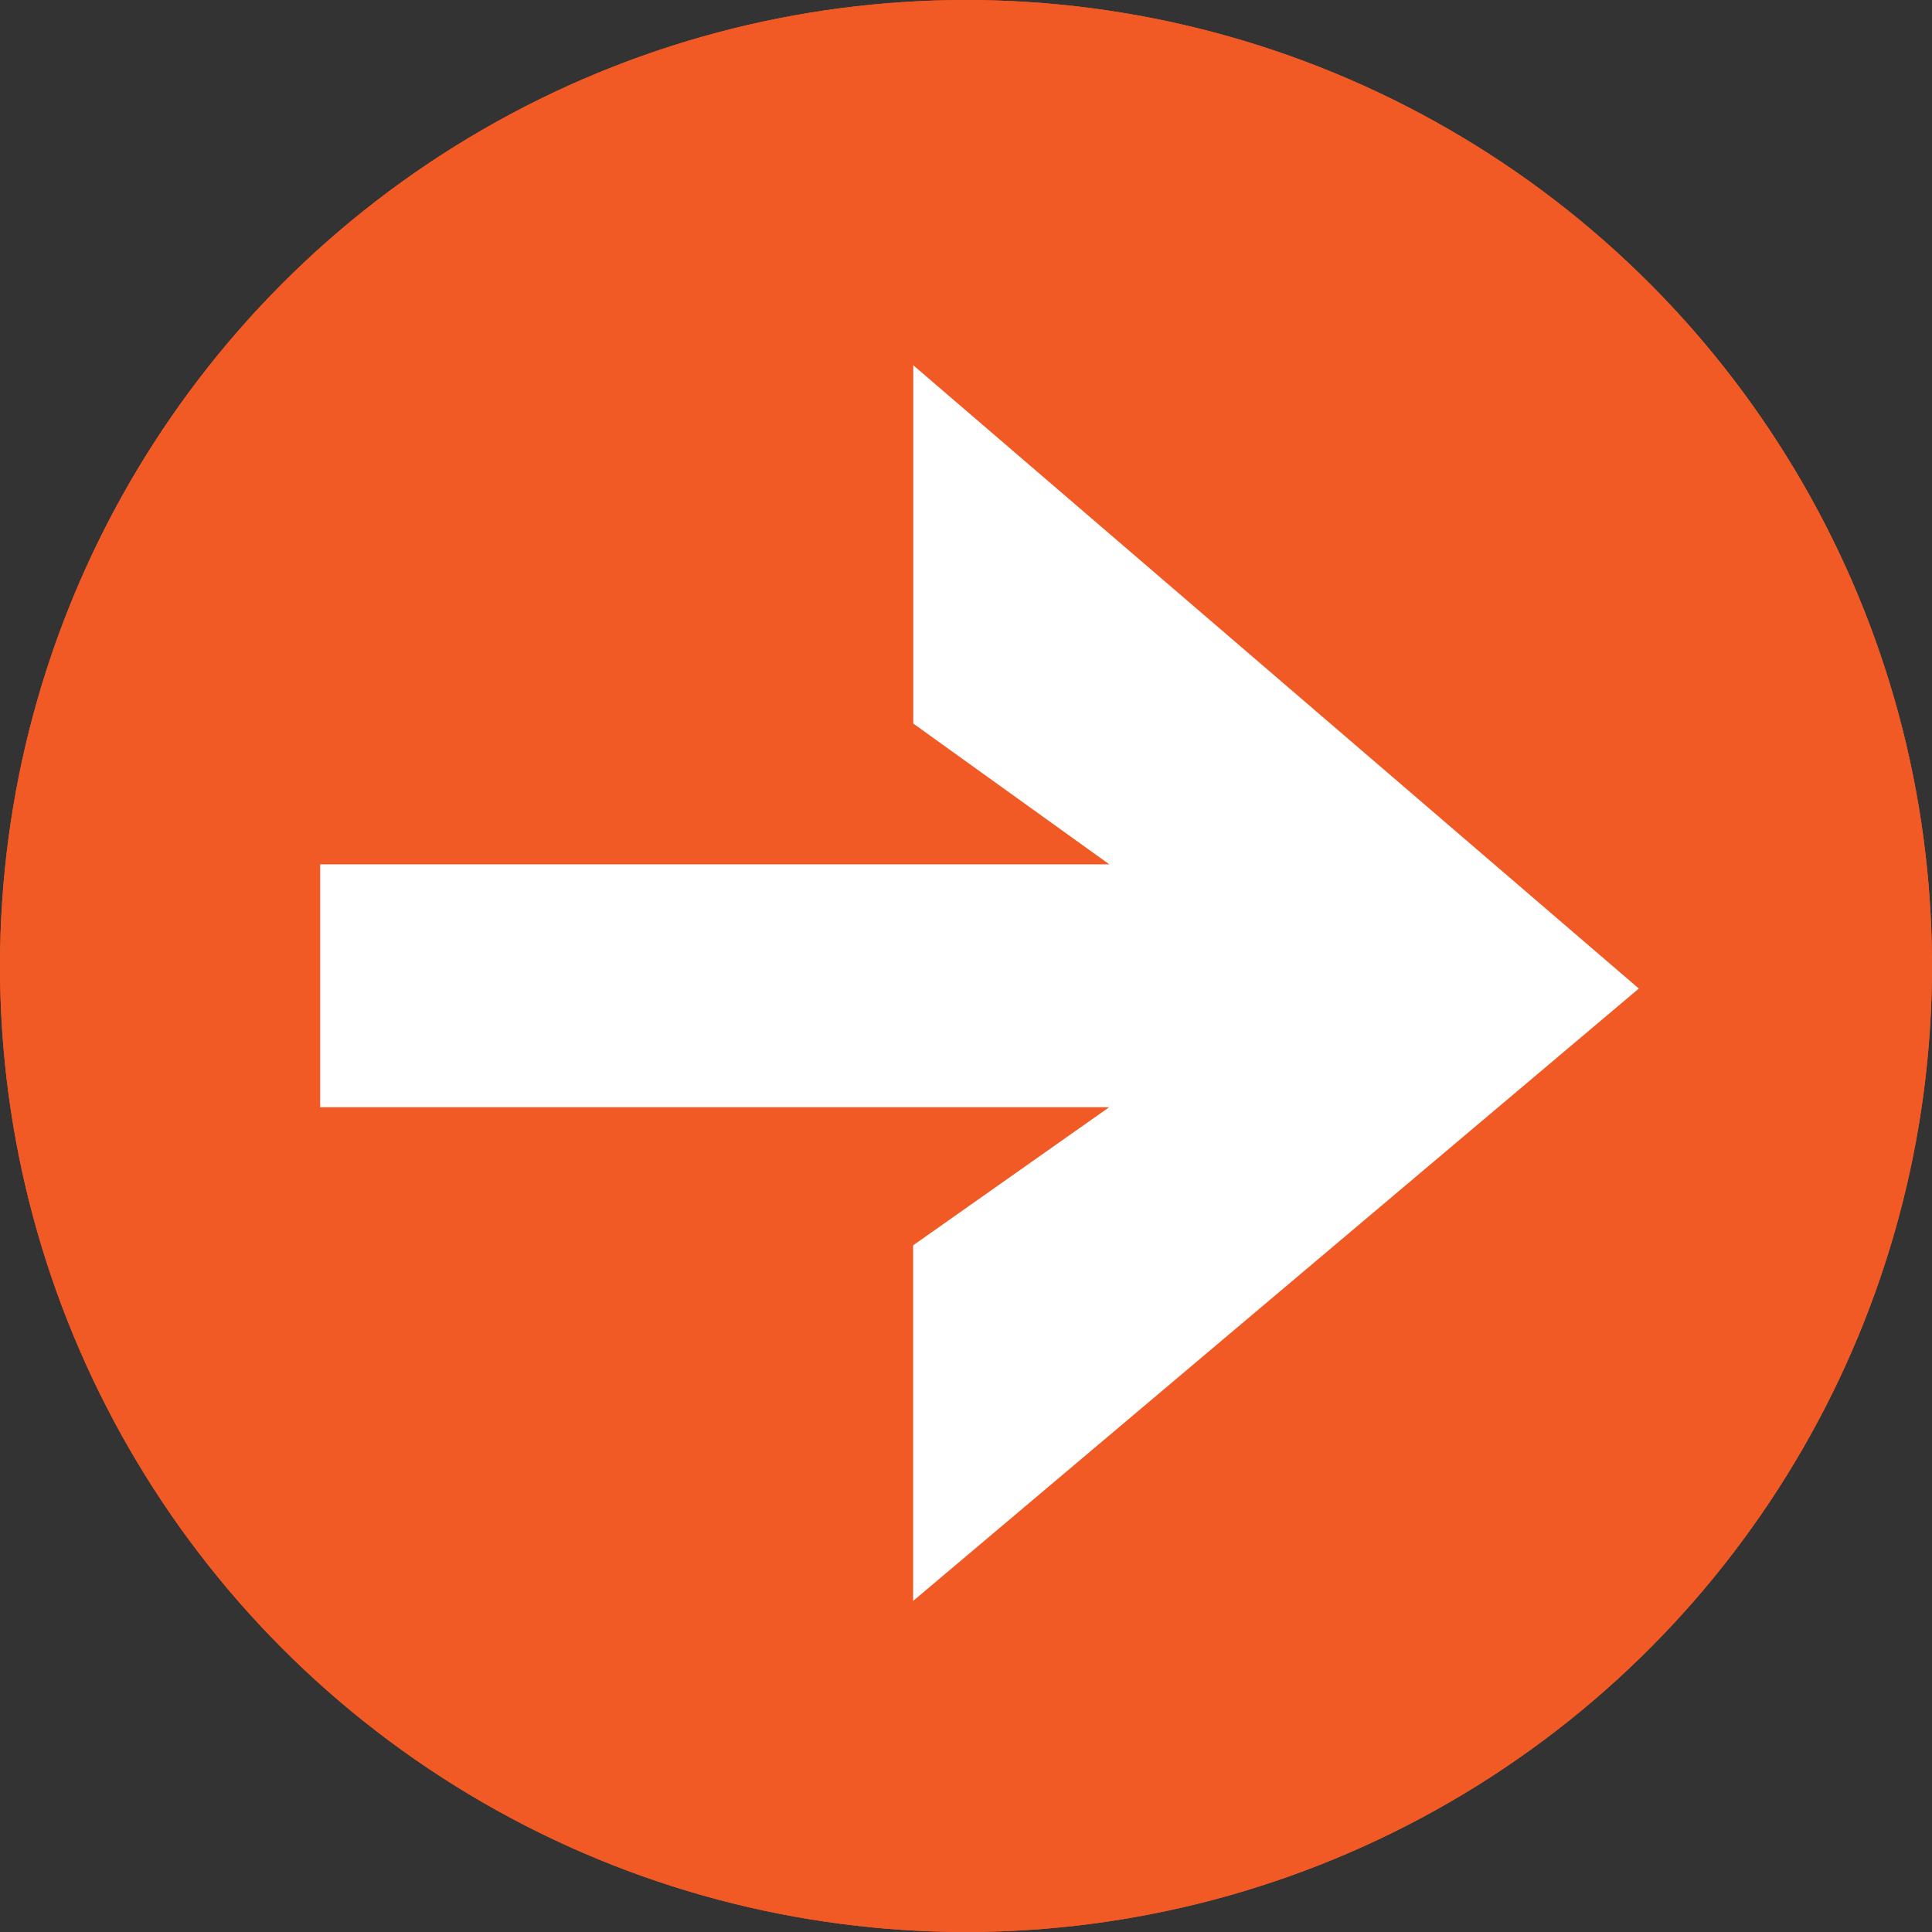 <svg xmlns="http://www.w3.org/2000/svg" width="55" height="55" viewBox="0 0 55 55">
  <rect x="0" y="0" width="55" height="55" fill="#333333" stroke="none"/>
  <g id="Group_17" data-name="Group 17" transform="translate(-70.686 -352.003)">
    <g id="Ellipse_5" data-name="Ellipse 5" transform="translate(70.686 352.003)" fill="#f15a25" stroke="#f15a25" stroke-width="1">
      <circle cx="27.5" cy="27.5" r="27.5" stroke="none"/>
      <circle cx="27.5" cy="27.5" r="27" fill="none"/>
    </g>
    <g id="Group_16" data-name="Group 16" transform="translate(79.801 397.578) rotate(-90)">
      <path id="Path_4" data-name="Path 4" d="M86.432,360.561v22.461L82.5,377.441H72.377L89.81,398.1l17.744-20.655h-10.2l-4.008,5.581V360.561Z" transform="translate(-72.377 -360.561)" fill="#fff"/>
    </g>
  </g>
</svg>
